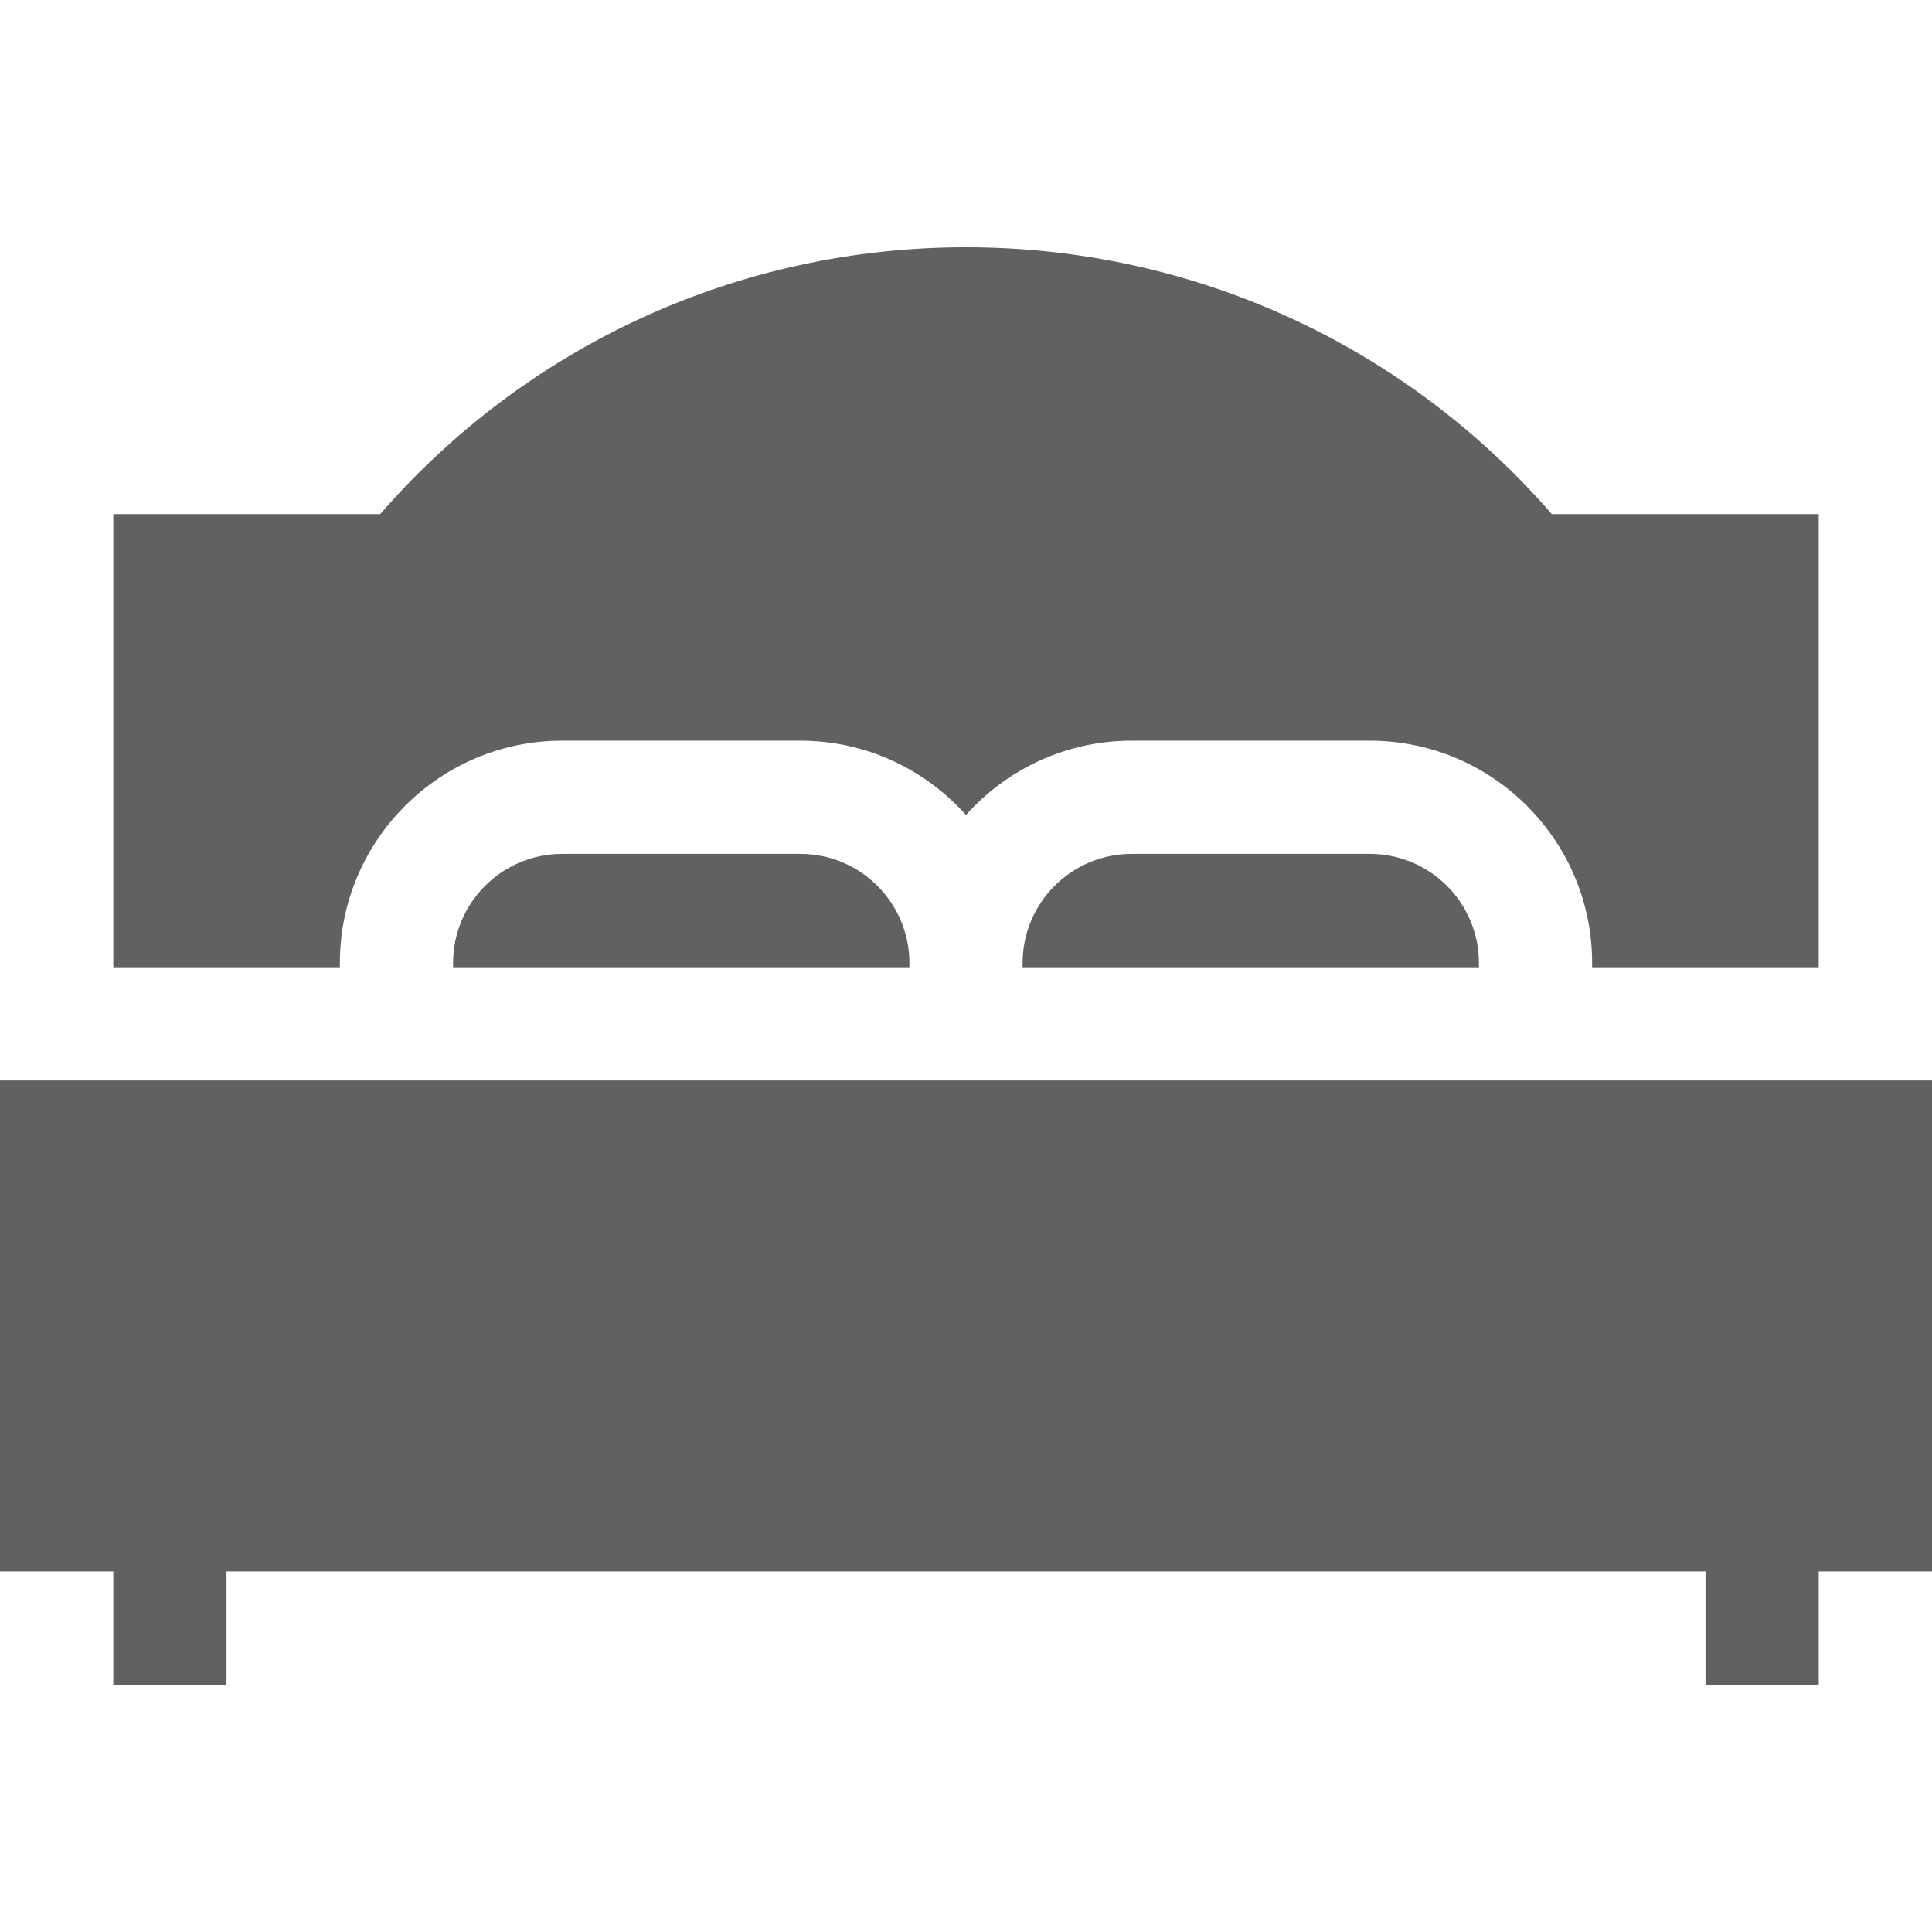 <?xml version="1.0"?>
<svg xmlns="http://www.w3.org/2000/svg" id="Capa_1" enable-background="new 0 0 512 512" height="512px" viewBox="0 0 512 512" width="512px"><g><path d="m482 286.341h-452-30v130.103h30.024v30.025h30v-30.025h391.952v30.025h30v-30.025h30.024v-130.103z" fill="#616161"/><path d="m241 255.195c0-15.937-12.965-28.902-28.902-28.902h-63.123c-15.937 0-28.902 12.966-28.902 28.902v1.146h120.927z" fill="#616161"/><path d="m391.928 256.341v-1.146c0-15.937-12.965-28.902-28.902-28.902h-63.124c-15.937 0-28.902 12.966-28.902 28.902v1.146z" fill="#616161"/><path d="m90.072 256.341v-1.146c0-32.479 26.423-58.902 58.902-58.902h63.123c17.43 0 33.108 7.616 43.902 19.688 10.794-12.072 26.473-19.688 43.902-19.688h63.124c32.479 0 58.902 26.424 58.902 58.902v1.146h60.048v-120.096h-70.724c-39.175-45.033-95.349-70.714-155.251-70.714s-116.076 25.681-155.253 70.714h-70.723v120.096z" fill="#616161"/></g></svg>
